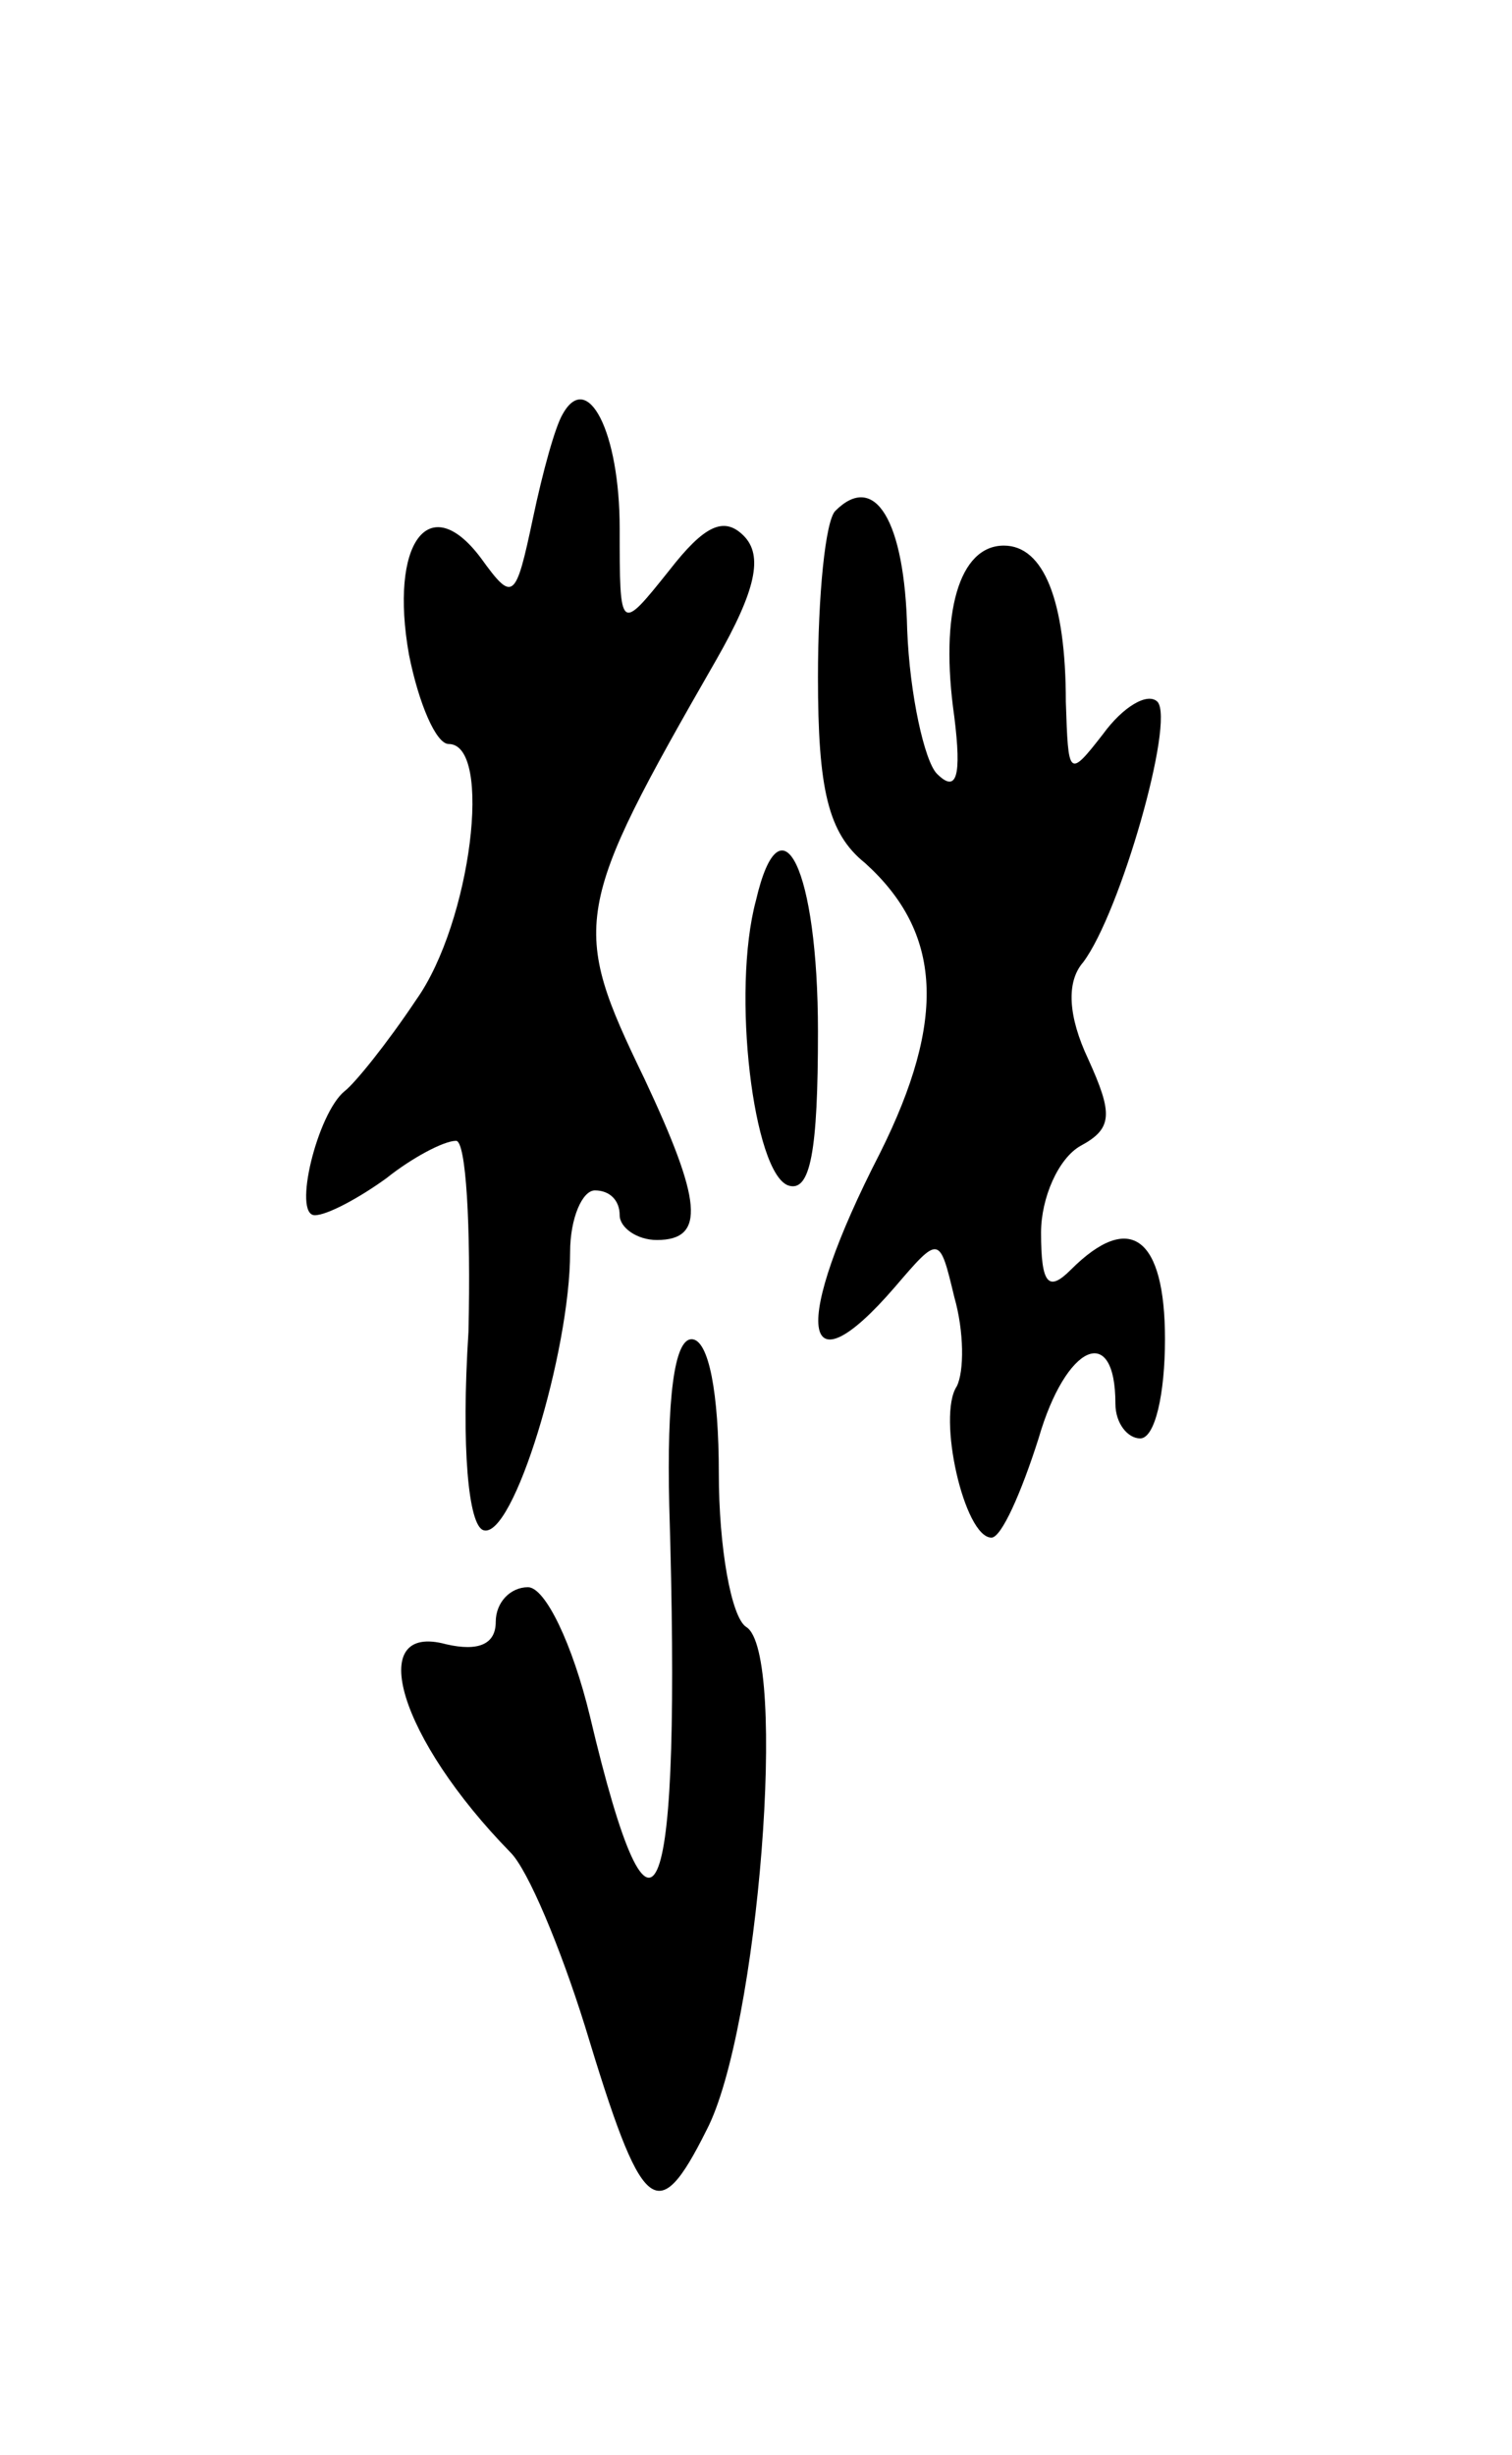 <svg version="1.0" xmlns="http://www.w3.org/2000/svg"
 width="61pt" height="99pt" viewBox="0 0 61 99"
 preserveAspectRatio="xMidYMid meet">
<g transform="translate(0,99) scale(0.1,-0.1)"
fill="#000000" stroke="none">
<path d="M227 823 c-3 -5 -8 -23 -12 -42 -7 -33 -8 -34 -21 -16 -21 28 -37 6
-29 -39 4 -20 11 -36 16 -36 18 0 9 -72 -13 -103 -12 -18 -25 -34 -29 -37 -11
-9 -21 -50 -12 -50 5 0 18 7 29 15 10 8 23 15 28 15 4 0 6 -34 5 -77 -3 -47 0
-78 6 -80 12 -4 35 72 35 112 0 14 5 25 10 25 6 0 10 -4 10 -10 0 -5 7 -10 15
-10 20 0 18 16 -5 65 -30 62 -29 68 29 169 16 28 19 42 11 50 -8 8 -16 4 -30
-14 -20 -25 -20 -25 -20 17 0 39 -13 64 -23 46z"/>
<path d="M337 784 c-4 -4 -7 -34 -7 -67 0 -45 4 -63 19 -75 31 -28 33 -63 6
-117 -36 -70 -32 -98 6 -54 18 21 18 21 24 -4 4 -14 4 -30 1 -36 -8 -12 3 -61
14 -61 4 0 12 18 19 40 11 38 31 47 31 14 0 -8 5 -14 10 -14 6 0 10 18 10 40
0 41 -14 52 -38 28 -9 -9 -12 -6 -12 15 0 14 7 30 16 35 13 7 13 13 3 35 -8
17 -9 31 -2 39 15 20 37 97 30 105 -4 4 -14 -2 -22 -13 -14 -18 -14 -17 -15
13 0 41 -9 63 -25 63 -18 0 -26 -27 -20 -69 3 -24 1 -31 -7 -23 -5 5 -11 32
-12 58 -1 44 -13 64 -29 48z"/>
<path d="M305 627 c-10 -37 -1 -110 13 -115 9 -3 12 14 12 62 0 66 -15 96 -25
53z"/>
<path d="M270 383 c5 -165 -6 -195 -32 -85 -7 29 -18 52 -25 52 -7 0 -13 -6
-13 -14 0 -9 -7 -12 -20 -9 -33 9 -19 -38 26 -84 7 -7 20 -38 30 -70 23 -76
29 -82 49 -42 21 40 33 193 16 203 -6 4 -11 32 -11 62 0 32 -4 54 -11 54 -7 0
-10 -24 -9 -67z"/>
</g>
</svg>
